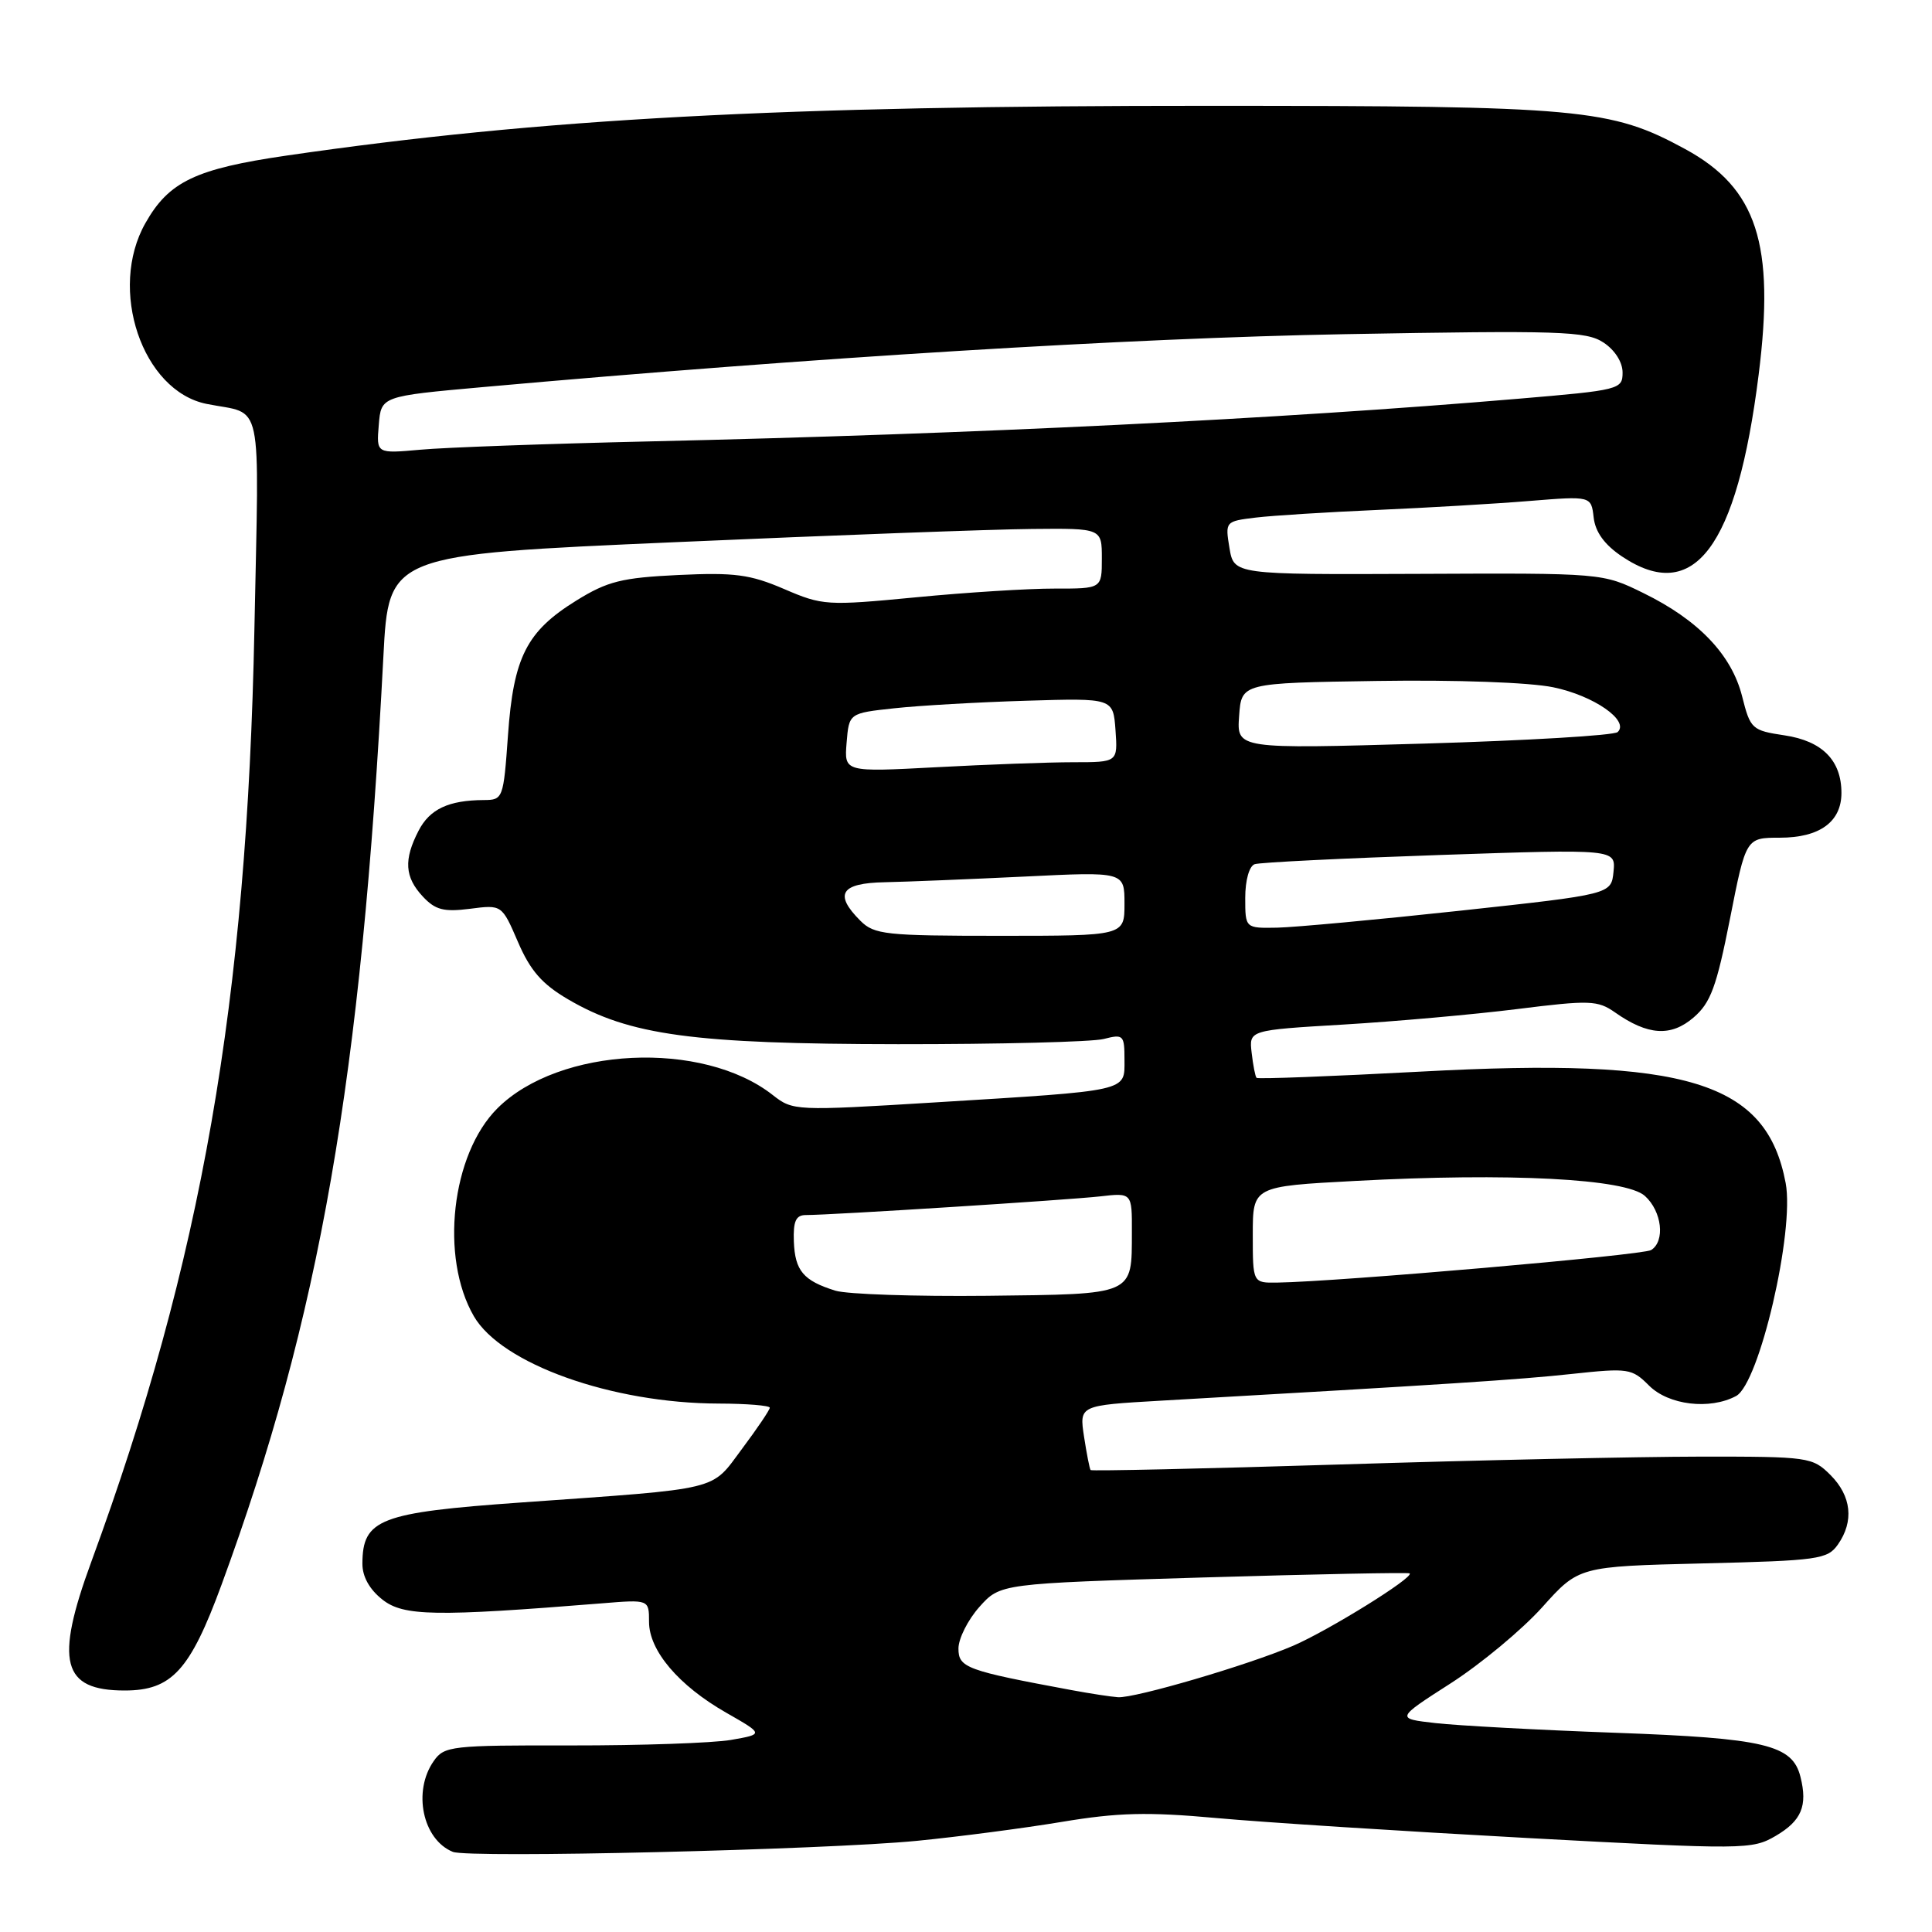 <?xml version="1.0" encoding="UTF-8" standalone="no"?>
<!DOCTYPE svg PUBLIC "-//W3C//DTD SVG 1.1//EN" "http://www.w3.org/Graphics/SVG/1.1/DTD/svg11.dtd" >
<svg xmlns="http://www.w3.org/2000/svg" xmlns:xlink="http://www.w3.org/1999/xlink" version="1.1" viewBox="0 0 256 256">
 <g >
 <path fill="currentColor"
d=" M 121.50 243.92 C 127.00 243.38 135.64 242.25 140.69 241.41 C 148.14 240.17 152.03 240.07 161.19 240.90 C 167.41 241.47 185.90 242.65 202.28 243.54 C 231.18 245.10 232.16 245.09 235.28 243.27 C 238.71 241.26 239.54 239.29 238.57 235.44 C 237.51 231.19 233.88 230.32 214.00 229.60 C 203.82 229.23 193.12 228.65 190.22 228.32 C 184.94 227.72 184.94 227.72 192.22 223.05 C 196.22 220.48 201.68 215.94 204.35 212.97 C 209.20 207.56 209.20 207.56 225.63 207.16 C 240.95 206.79 242.15 206.62 243.53 204.66 C 245.69 201.58 245.33 198.24 242.55 195.45 C 240.16 193.07 239.68 193.00 225.30 193.01 C 217.16 193.02 195.70 193.48 177.62 194.05 C 159.54 194.61 144.64 194.94 144.51 194.79 C 144.38 194.63 143.99 192.64 143.64 190.36 C 143.01 186.22 143.01 186.22 153.76 185.60 C 191.87 183.42 201.34 182.81 208.31 182.05 C 215.77 181.25 216.23 181.32 218.51 183.60 C 221.10 186.19 226.56 186.84 230.04 184.98 C 233.12 183.33 237.81 163.13 236.61 156.76 C 234.07 143.30 223.55 140.09 188.34 141.99 C 176.50 142.62 166.67 143.00 166.50 142.82 C 166.33 142.65 166.04 141.15 165.85 139.50 C 165.50 136.50 165.50 136.50 178.00 135.76 C 184.88 135.35 195.22 134.43 201.00 133.71 C 210.66 132.50 211.70 132.54 214.00 134.15 C 218.35 137.21 221.42 137.40 224.41 134.82 C 226.67 132.88 227.45 130.76 229.23 121.75 C 231.35 111.00 231.35 111.00 235.84 111.00 C 241.11 111.00 244.00 108.90 244.00 105.07 C 244.00 100.76 241.47 98.19 236.47 97.44 C 232.13 96.79 231.93 96.60 230.84 92.27 C 229.45 86.75 225.05 82.15 217.75 78.58 C 212.35 75.93 212.35 75.93 187.92 76.04 C 163.50 76.14 163.50 76.14 162.91 72.61 C 162.33 69.10 162.36 69.07 166.41 68.58 C 168.66 68.31 175.90 67.86 182.50 67.57 C 189.10 67.28 198.18 66.75 202.67 66.38 C 210.84 65.72 210.84 65.72 211.17 68.58 C 211.39 70.50 212.61 72.18 214.90 73.72 C 224.45 80.13 230.15 72.58 233.03 49.65 C 235.21 32.31 232.81 24.94 223.31 19.76 C 213.42 14.38 209.57 14.03 160.50 14.02 C 103.43 14.00 71.69 15.71 38.00 20.61 C 25.92 22.37 22.38 24.05 19.27 29.56 C 14.29 38.34 18.85 51.81 27.38 53.52 C 34.99 55.05 34.33 51.96 33.71 83.36 C 32.73 132.69 26.71 167.12 12.10 206.94 C 7.23 220.20 8.22 224.00 16.52 224.00 C 22.75 224.00 25.18 221.35 29.35 210.00 C 42.38 174.54 47.88 142.99 50.80 87.00 C 51.50 73.50 51.50 73.50 89.50 71.84 C 110.40 70.92 131.66 70.13 136.75 70.09 C 146.00 70.00 146.00 70.00 146.00 74.00 C 146.00 78.00 146.00 78.00 139.75 77.99 C 136.31 77.98 128.02 78.50 121.33 79.15 C 109.55 80.28 108.99 80.24 103.88 78.04 C 99.38 76.11 97.32 75.84 89.89 76.19 C 82.38 76.55 80.50 77.02 76.38 79.57 C 69.78 83.65 68.04 87.07 67.31 97.42 C 66.71 105.84 66.65 106.00 64.10 106.01 C 59.43 106.04 56.94 107.21 55.46 110.08 C 53.48 113.91 53.62 116.22 56.02 118.79 C 57.68 120.57 58.79 120.86 62.27 120.42 C 66.50 119.87 66.50 119.87 68.64 124.83 C 70.27 128.62 71.84 130.41 75.28 132.42 C 83.40 137.18 91.85 138.33 119.00 138.36 C 132.47 138.37 144.74 138.06 146.25 137.67 C 148.86 137.00 149.00 137.14 149.00 140.44 C 149.00 144.66 149.83 144.48 123.80 146.08 C 105.40 147.21 105.06 147.19 102.41 145.11 C 93.10 137.78 74.07 138.70 65.90 146.87 C 59.81 152.95 58.27 166.61 62.79 174.41 C 66.46 180.73 81.08 185.95 95.25 185.98 C 98.96 185.99 102.00 186.24 102.00 186.53 C 102.00 186.82 100.35 189.27 98.32 191.98 C 94.12 197.61 95.90 197.18 69.01 199.09 C 50.30 200.42 48.05 201.29 48.02 207.18 C 48.01 208.90 48.95 210.60 50.68 211.96 C 53.47 214.16 57.68 214.23 79.75 212.45 C 86.00 211.94 86.00 211.94 86.00 214.90 C 86.00 218.72 89.93 223.35 96.24 226.95 C 101.21 229.79 101.21 229.79 96.85 230.55 C 94.46 230.96 84.95 231.29 75.72 231.28 C 59.79 231.25 58.86 231.35 57.47 233.35 C 54.66 237.36 56.00 243.75 60.00 245.38 C 62.09 246.24 109.34 245.11 121.50 243.92 Z  M 142.00 223.95 C 128.04 221.36 127.00 220.98 127.00 218.44 C 127.00 217.12 128.25 214.64 129.77 212.93 C 132.54 209.83 132.54 209.83 159.52 209.02 C 174.36 208.58 186.63 208.34 186.79 208.48 C 187.38 209.02 176.02 216.06 171.33 218.08 C 165.39 220.63 150.37 225.04 148.14 224.89 C 147.24 224.83 144.47 224.41 142.00 223.95 Z  M 110.69 171.02 C 106.45 169.70 105.34 168.38 105.19 164.51 C 105.09 161.81 105.46 161.00 106.78 161.00 C 110.18 161.00 141.59 159.00 145.75 158.53 C 150.00 158.04 150.00 158.04 149.98 163.27 C 149.96 171.69 150.44 171.47 130.79 171.70 C 121.28 171.80 112.23 171.50 110.69 171.02 Z  M 166.00 163.60 C 166.00 157.20 166.00 157.20 179.56 156.48 C 200.02 155.38 215.44 156.18 217.96 158.47 C 220.22 160.51 220.67 164.47 218.78 165.64 C 217.68 166.32 177.31 169.83 169.25 169.95 C 166.00 170.00 166.00 170.00 166.00 163.60 Z  M 114.00 122.00 C 110.47 118.47 111.40 117.01 117.25 116.90 C 120.14 116.84 128.46 116.50 135.75 116.15 C 149.00 115.50 149.00 115.50 149.00 119.75 C 149.00 124.00 149.00 124.00 132.50 124.00 C 117.33 124.00 115.84 123.84 114.00 122.00 Z  M 165.00 118.97 C 165.00 116.64 165.53 114.76 166.25 114.51 C 166.94 114.27 177.98 113.73 190.80 113.29 C 214.09 112.50 214.09 112.50 213.80 115.50 C 213.50 118.50 213.50 118.50 193.50 120.67 C 182.50 121.86 171.59 122.87 169.25 122.92 C 165.00 123.00 165.00 123.00 165.00 118.97 Z  M 112.18 98.41 C 112.50 94.50 112.50 94.50 118.50 93.85 C 121.80 93.49 129.68 93.04 136.00 92.85 C 147.50 92.50 147.50 92.50 147.81 96.75 C 148.11 101.00 148.11 101.00 142.21 101.00 C 138.97 101.00 130.81 101.30 124.09 101.66 C 111.86 102.31 111.86 102.31 112.18 98.41 Z  M 164.19 94.87 C 164.50 90.50 164.50 90.50 182.48 90.23 C 192.96 90.07 202.69 90.42 205.82 91.07 C 211.19 92.18 215.95 95.49 214.35 97.00 C 213.88 97.45 202.33 98.13 188.69 98.53 C 163.87 99.25 163.87 99.25 164.19 94.87 Z  M 50.19 56.31 C 50.50 52.50 50.50 52.50 64.00 51.29 C 107.74 47.37 149.68 44.80 178.21 44.28 C 206.72 43.77 210.17 43.88 212.46 45.38 C 213.97 46.37 215.00 47.98 215.00 49.36 C 215.00 51.60 214.61 51.70 201.25 52.83 C 169.28 55.54 129.51 57.49 86.00 58.49 C 72.53 58.80 58.88 59.29 55.69 59.59 C 49.87 60.11 49.87 60.11 50.19 56.31 Z "/>
</g>
</svg>